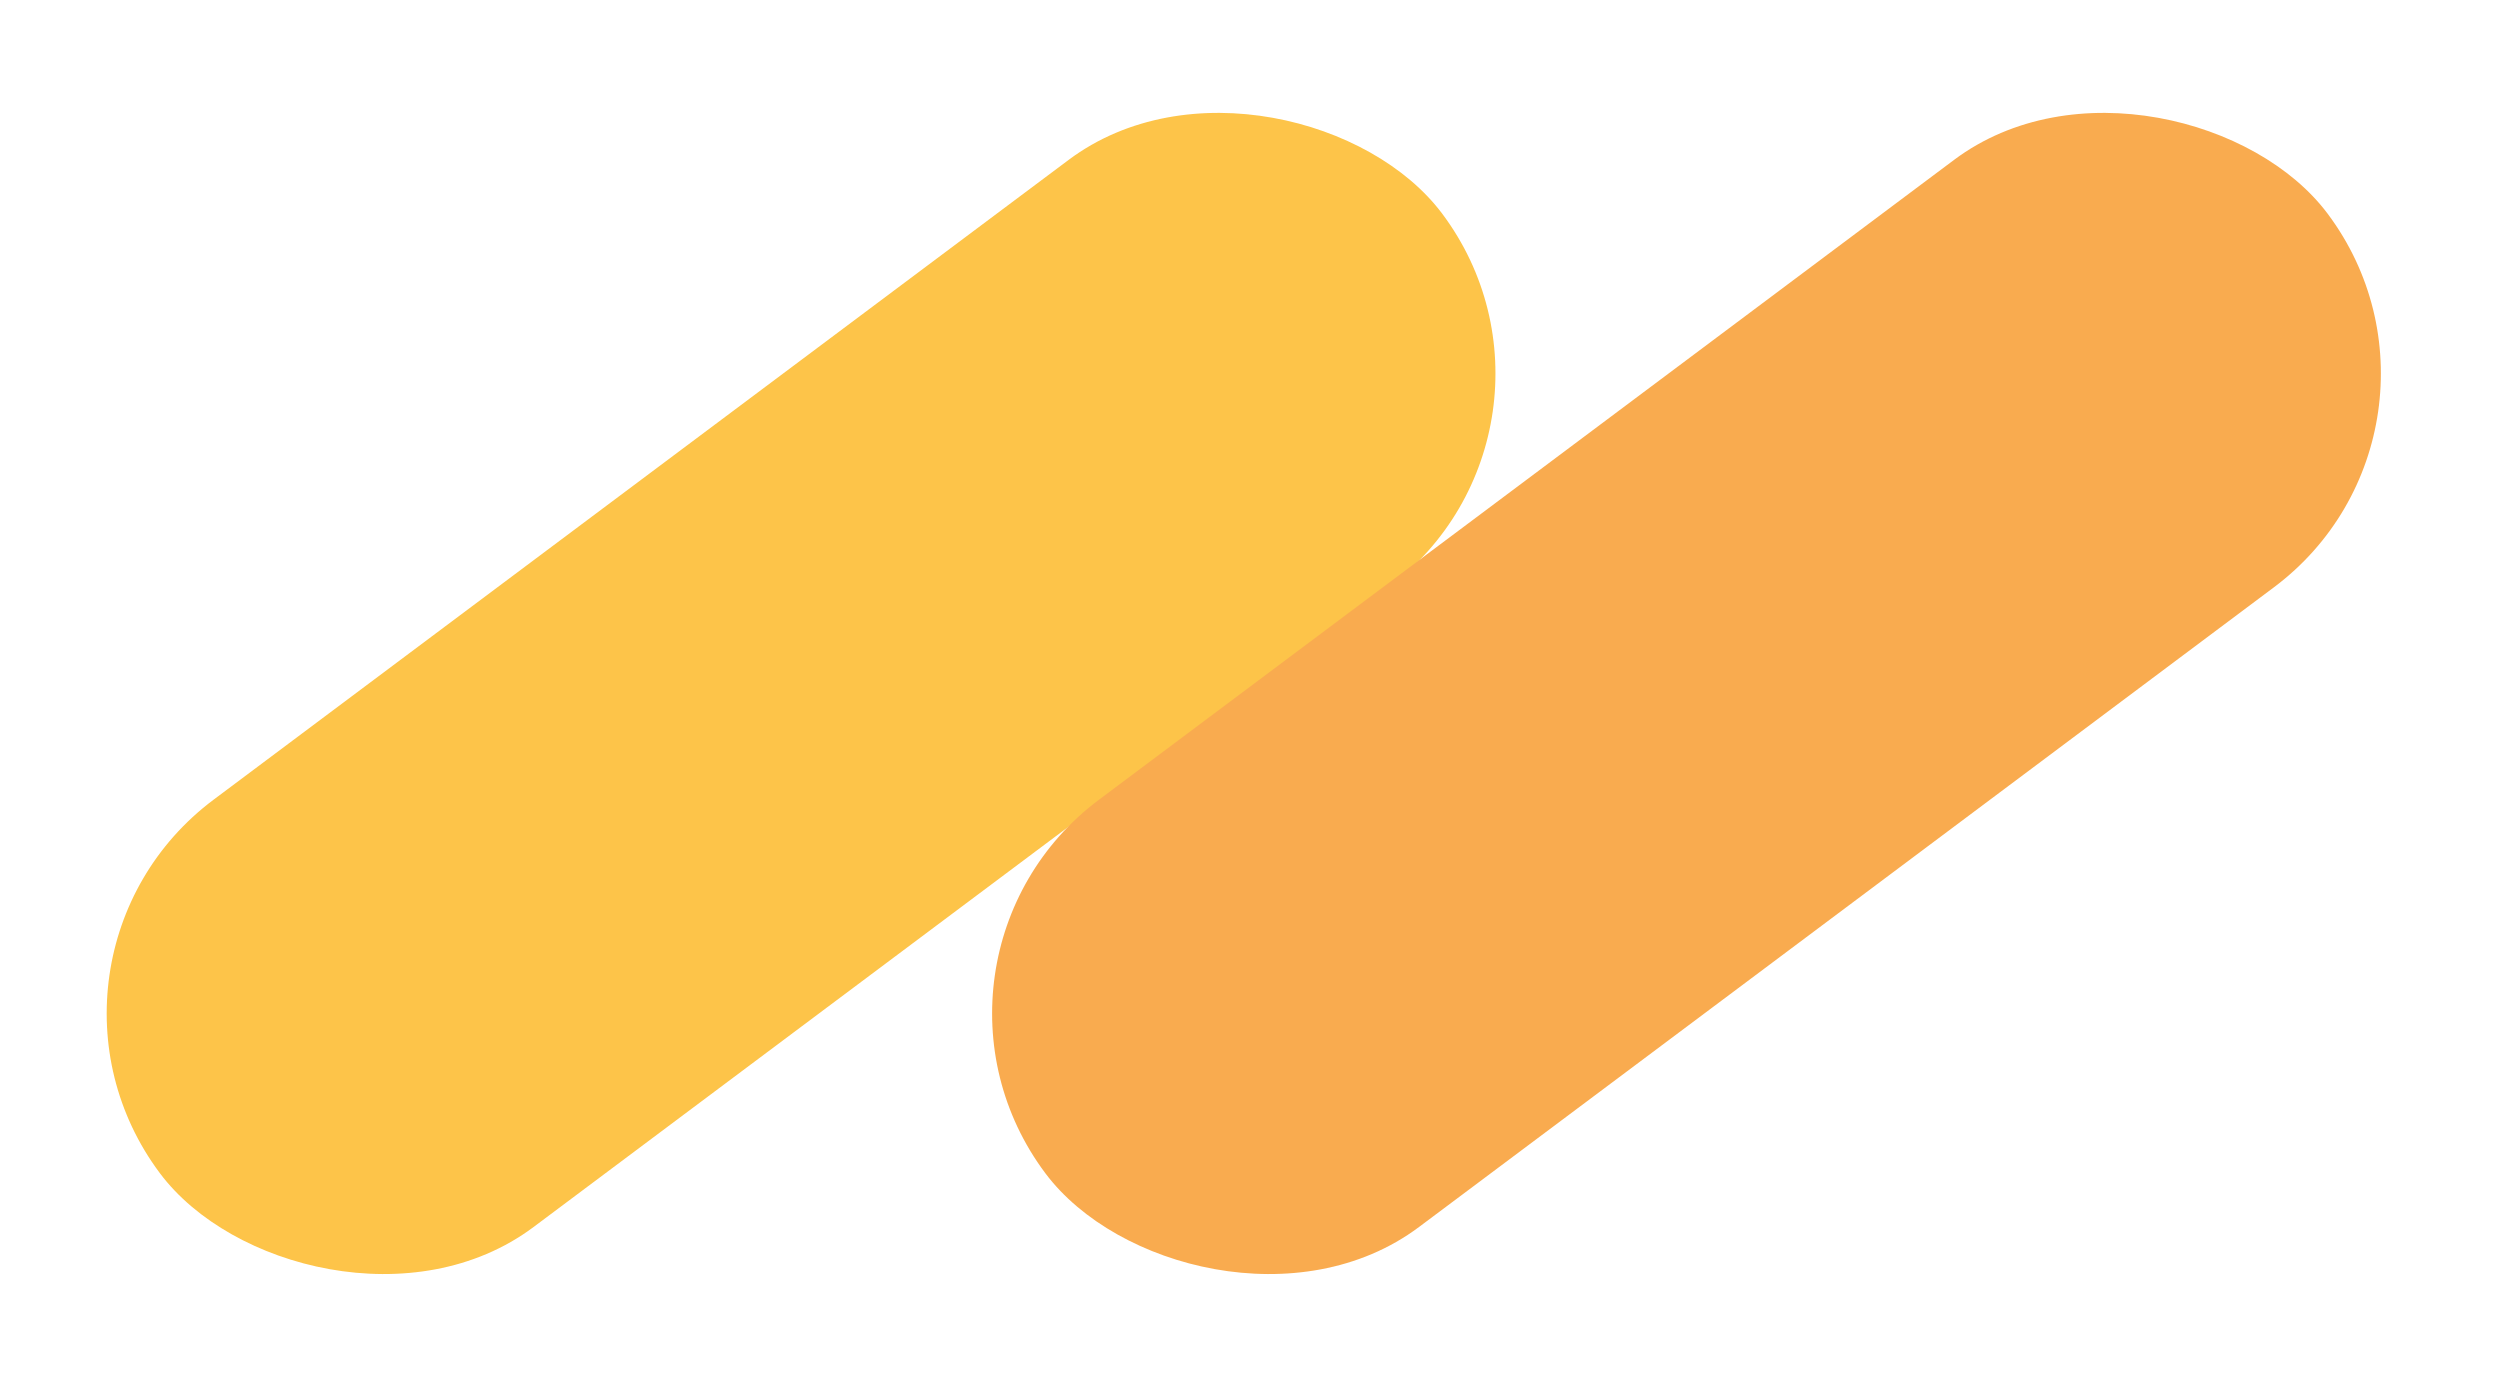 <svg width="192" height="107" viewBox="0 0 192 107" fill="none" xmlns="http://www.w3.org/2000/svg">
<g id="Group 4" opacity="0.78">
<rect id="Rectangle 4" y="73.69" width="123" height="41" rx="20.5" transform="rotate(-36.806 0 73.69)" fill="#FCB316"/>
<rect id="Rectangle 5" x="68" y="73.69" width="123" height="41" rx="20.5" transform="rotate(-36.806 68 73.69)" fill="#F7941D"/>
</g>
</svg>
